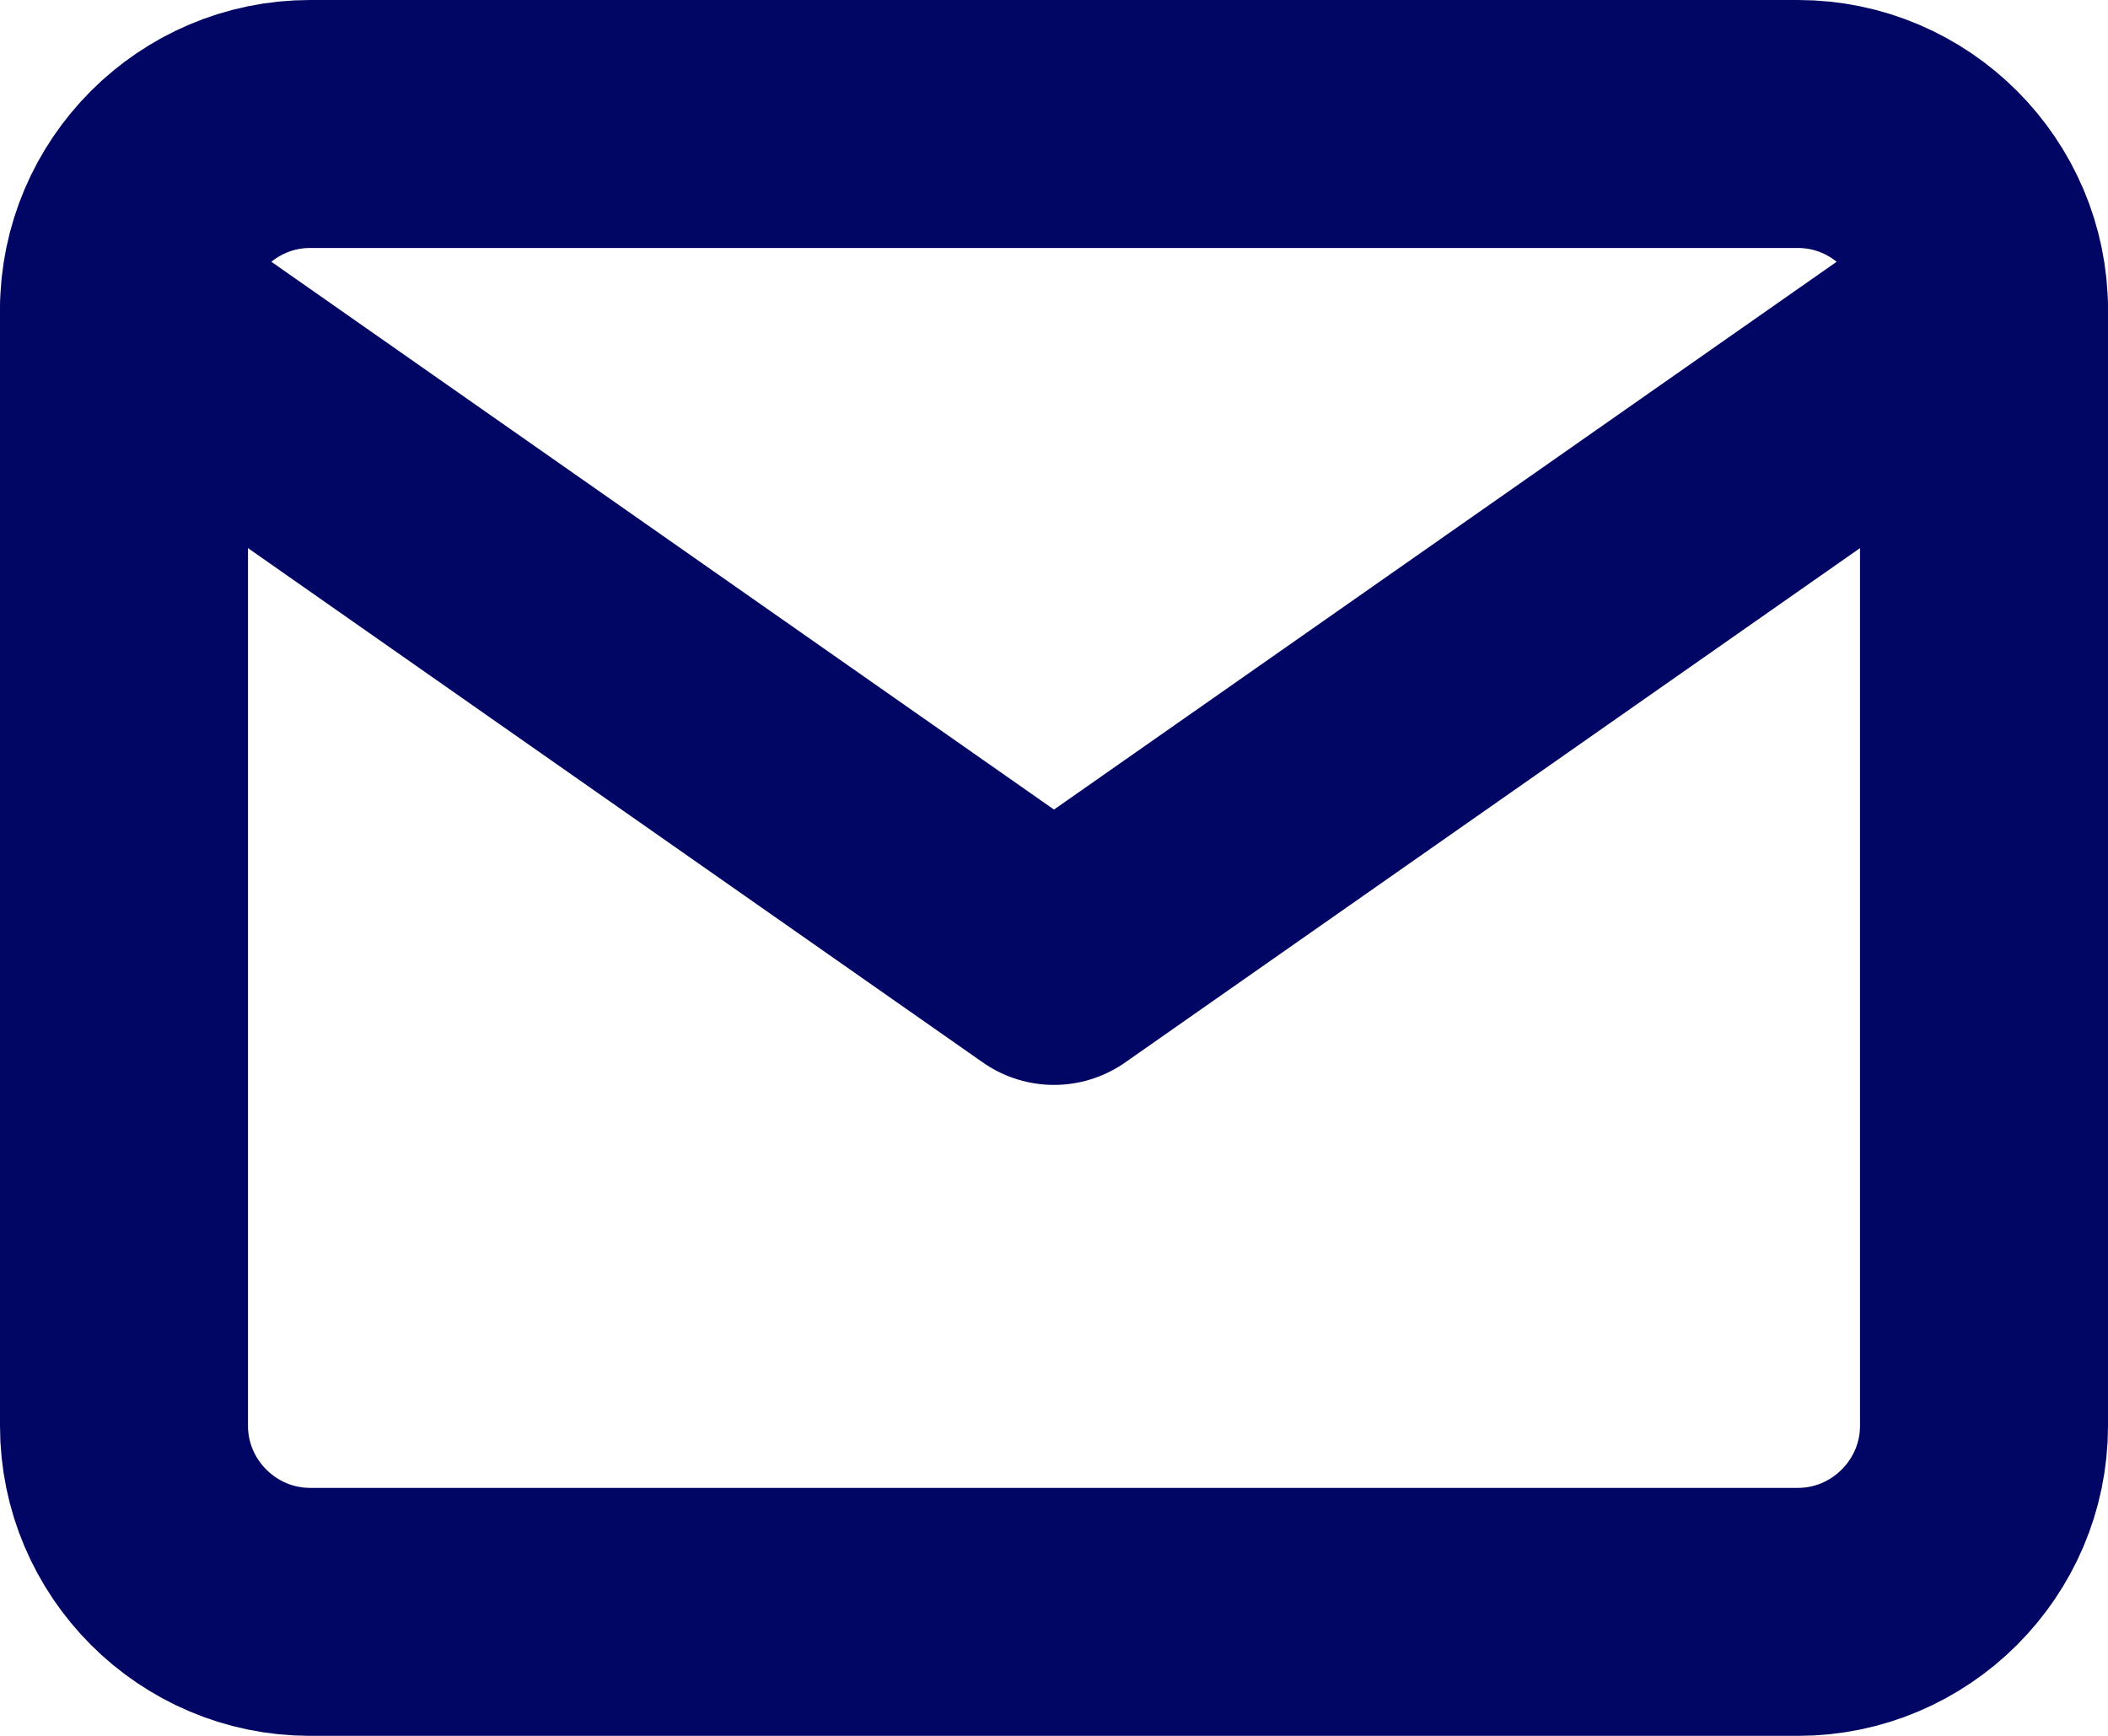 <svg width="17" height="14" viewBox="0 0 17 14" fill="none" xmlns="http://www.w3.org/2000/svg">
<path d="M2.5 1H14.5C15.325 1 16 1.675 16 2.5V11.5C16 12.325 15.325 13 14.5 13H2.5C1.675 13 1 12.325 1 11.5V2.5C1 1.675 1.675 1 2.5 1Z" stroke="#010564" stroke-width="2" stroke-linecap="round" stroke-linejoin="round"/>
<path d="M16 2.5L8.5 7.75L1 2.5" stroke="#010564" stroke-width="2" stroke-linecap="round" stroke-linejoin="round"/>
</svg>
